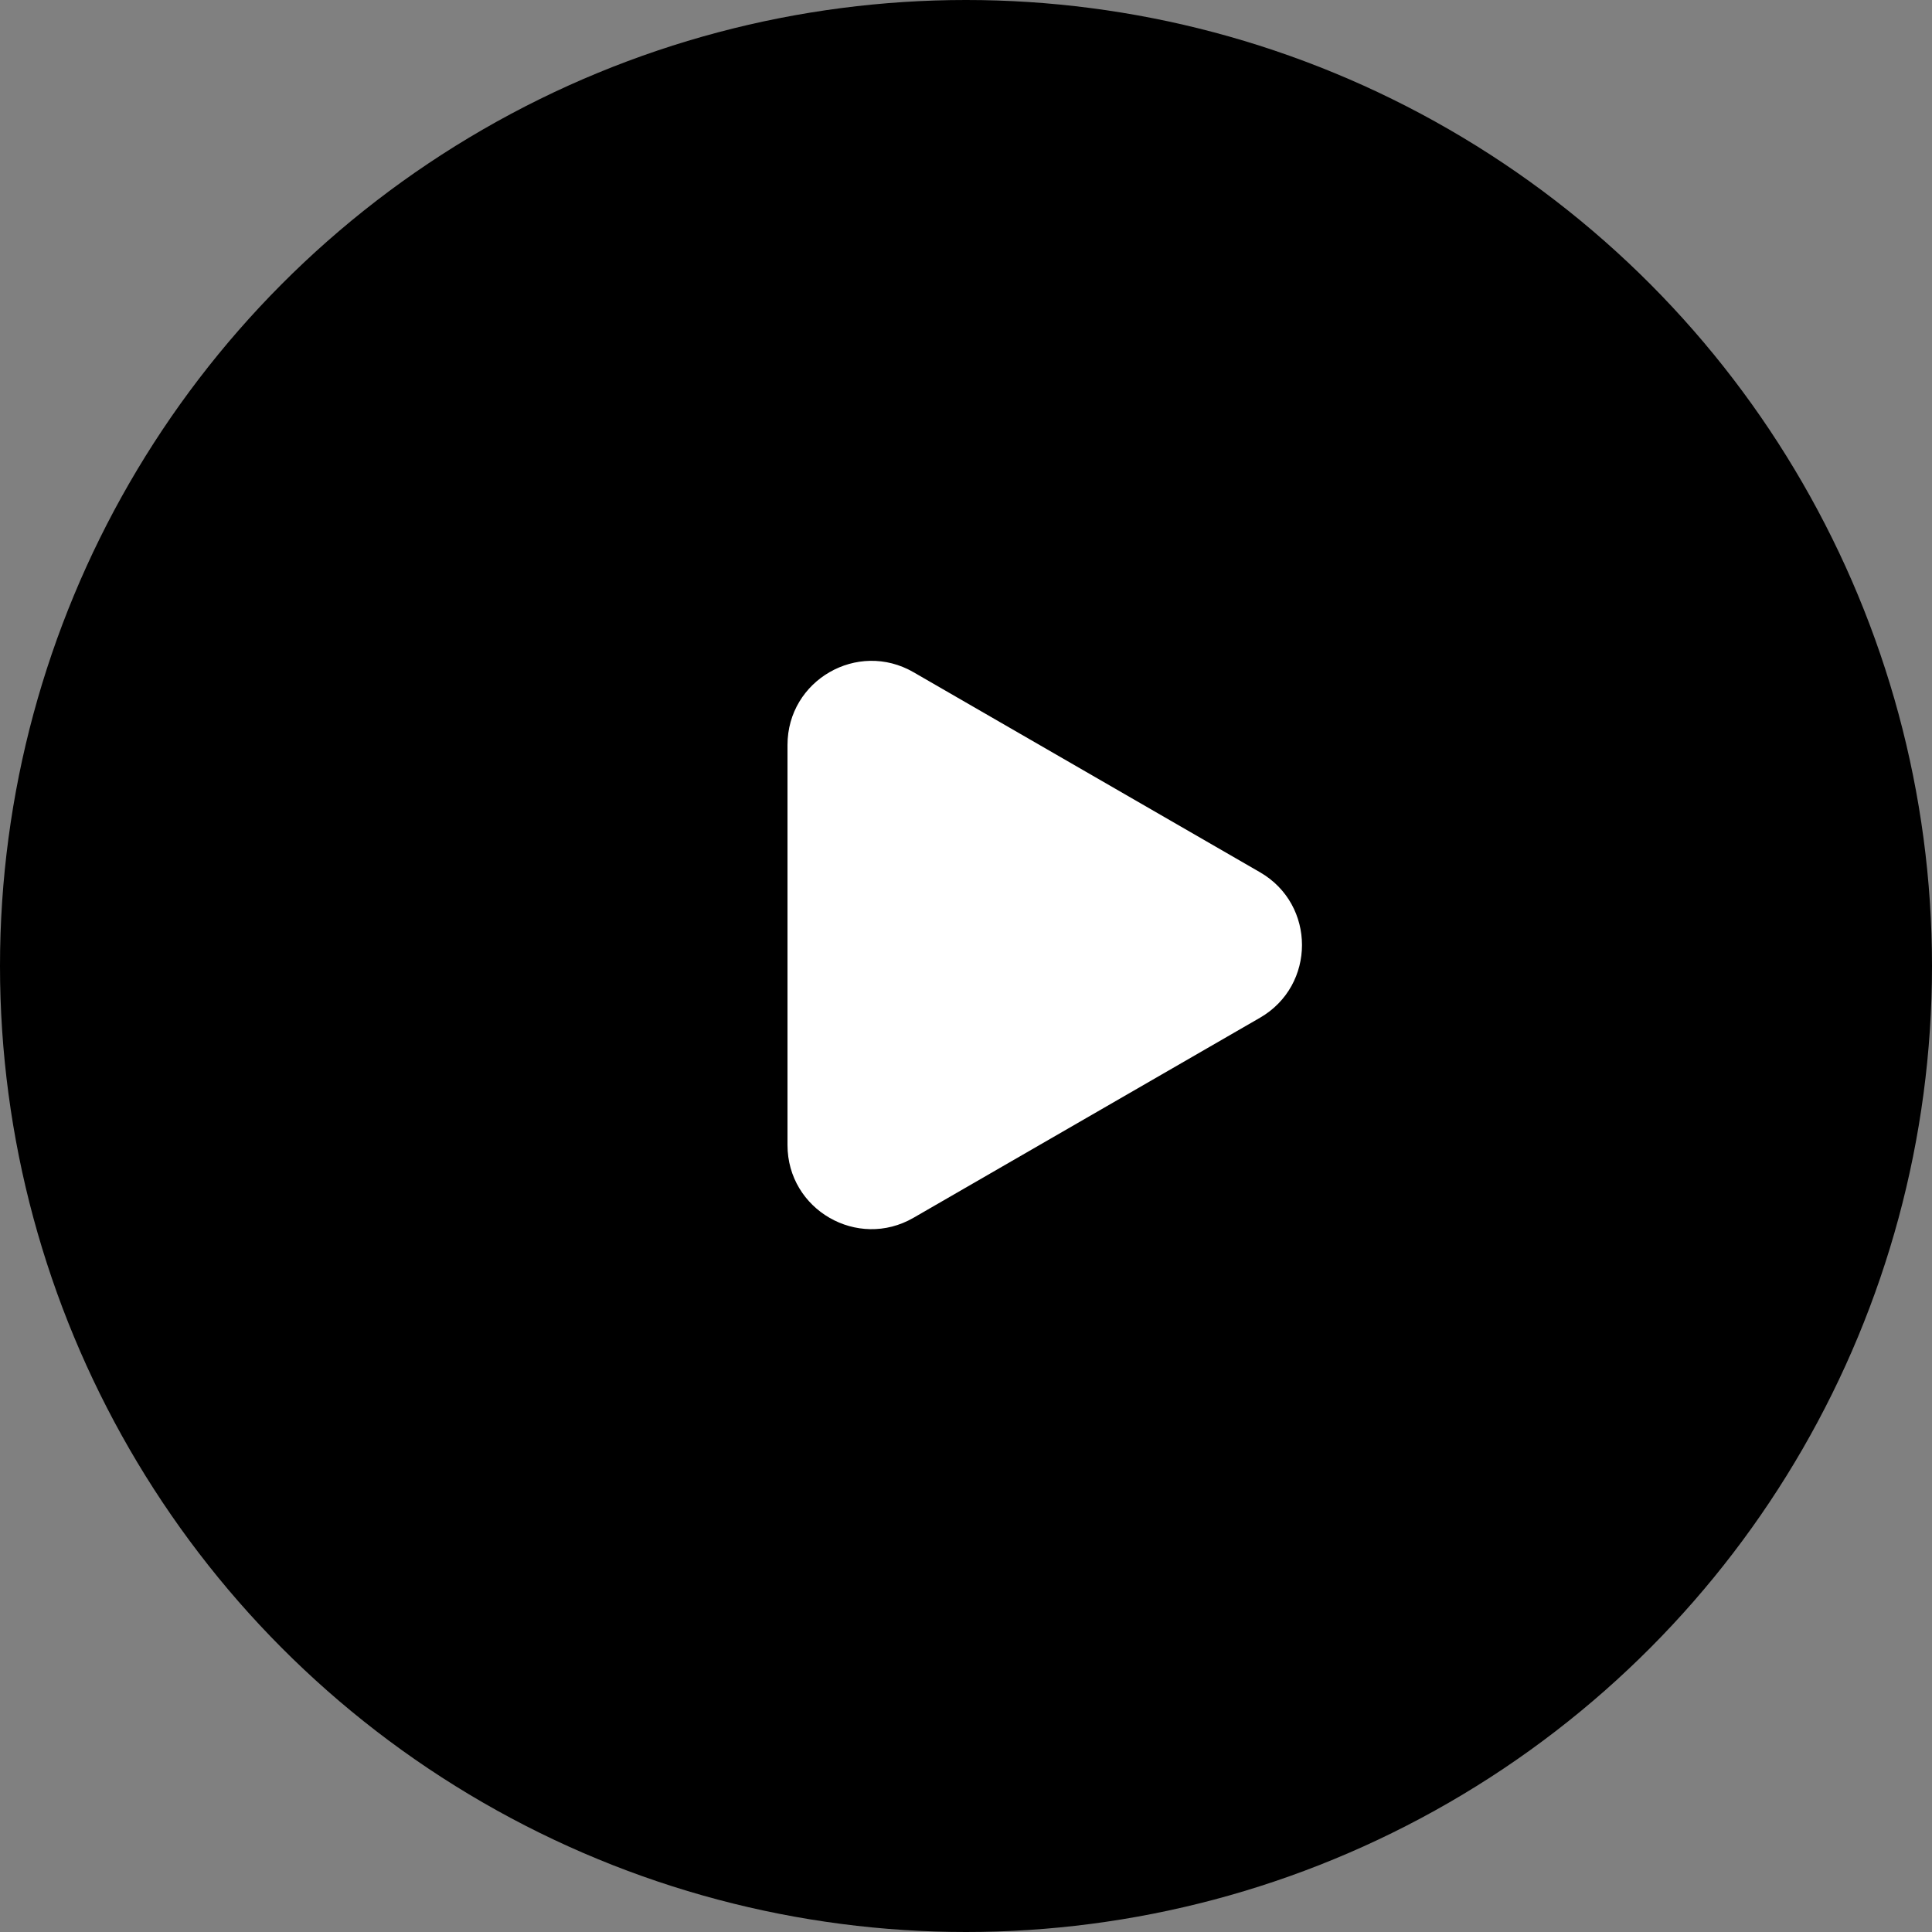 <svg width="46" height="46" viewBox="0 0 46 46" fill="none" xmlns="http://www.w3.org/2000/svg">
<rect x="0" y="0" width="46" height="46" fill="#808080" stroke="none"/>
<circle cx="23" cy="23" r="23" fill="black"/>
<path d="M30 20.768C31.333 21.538 31.333 23.462 30 24.232L21.75 28.995C20.417 29.765 18.75 28.803 18.75 27.263L18.75 17.737C18.75 16.197 20.417 15.235 21.75 16.005L30 20.768Z" fill="white"/>
</svg>
